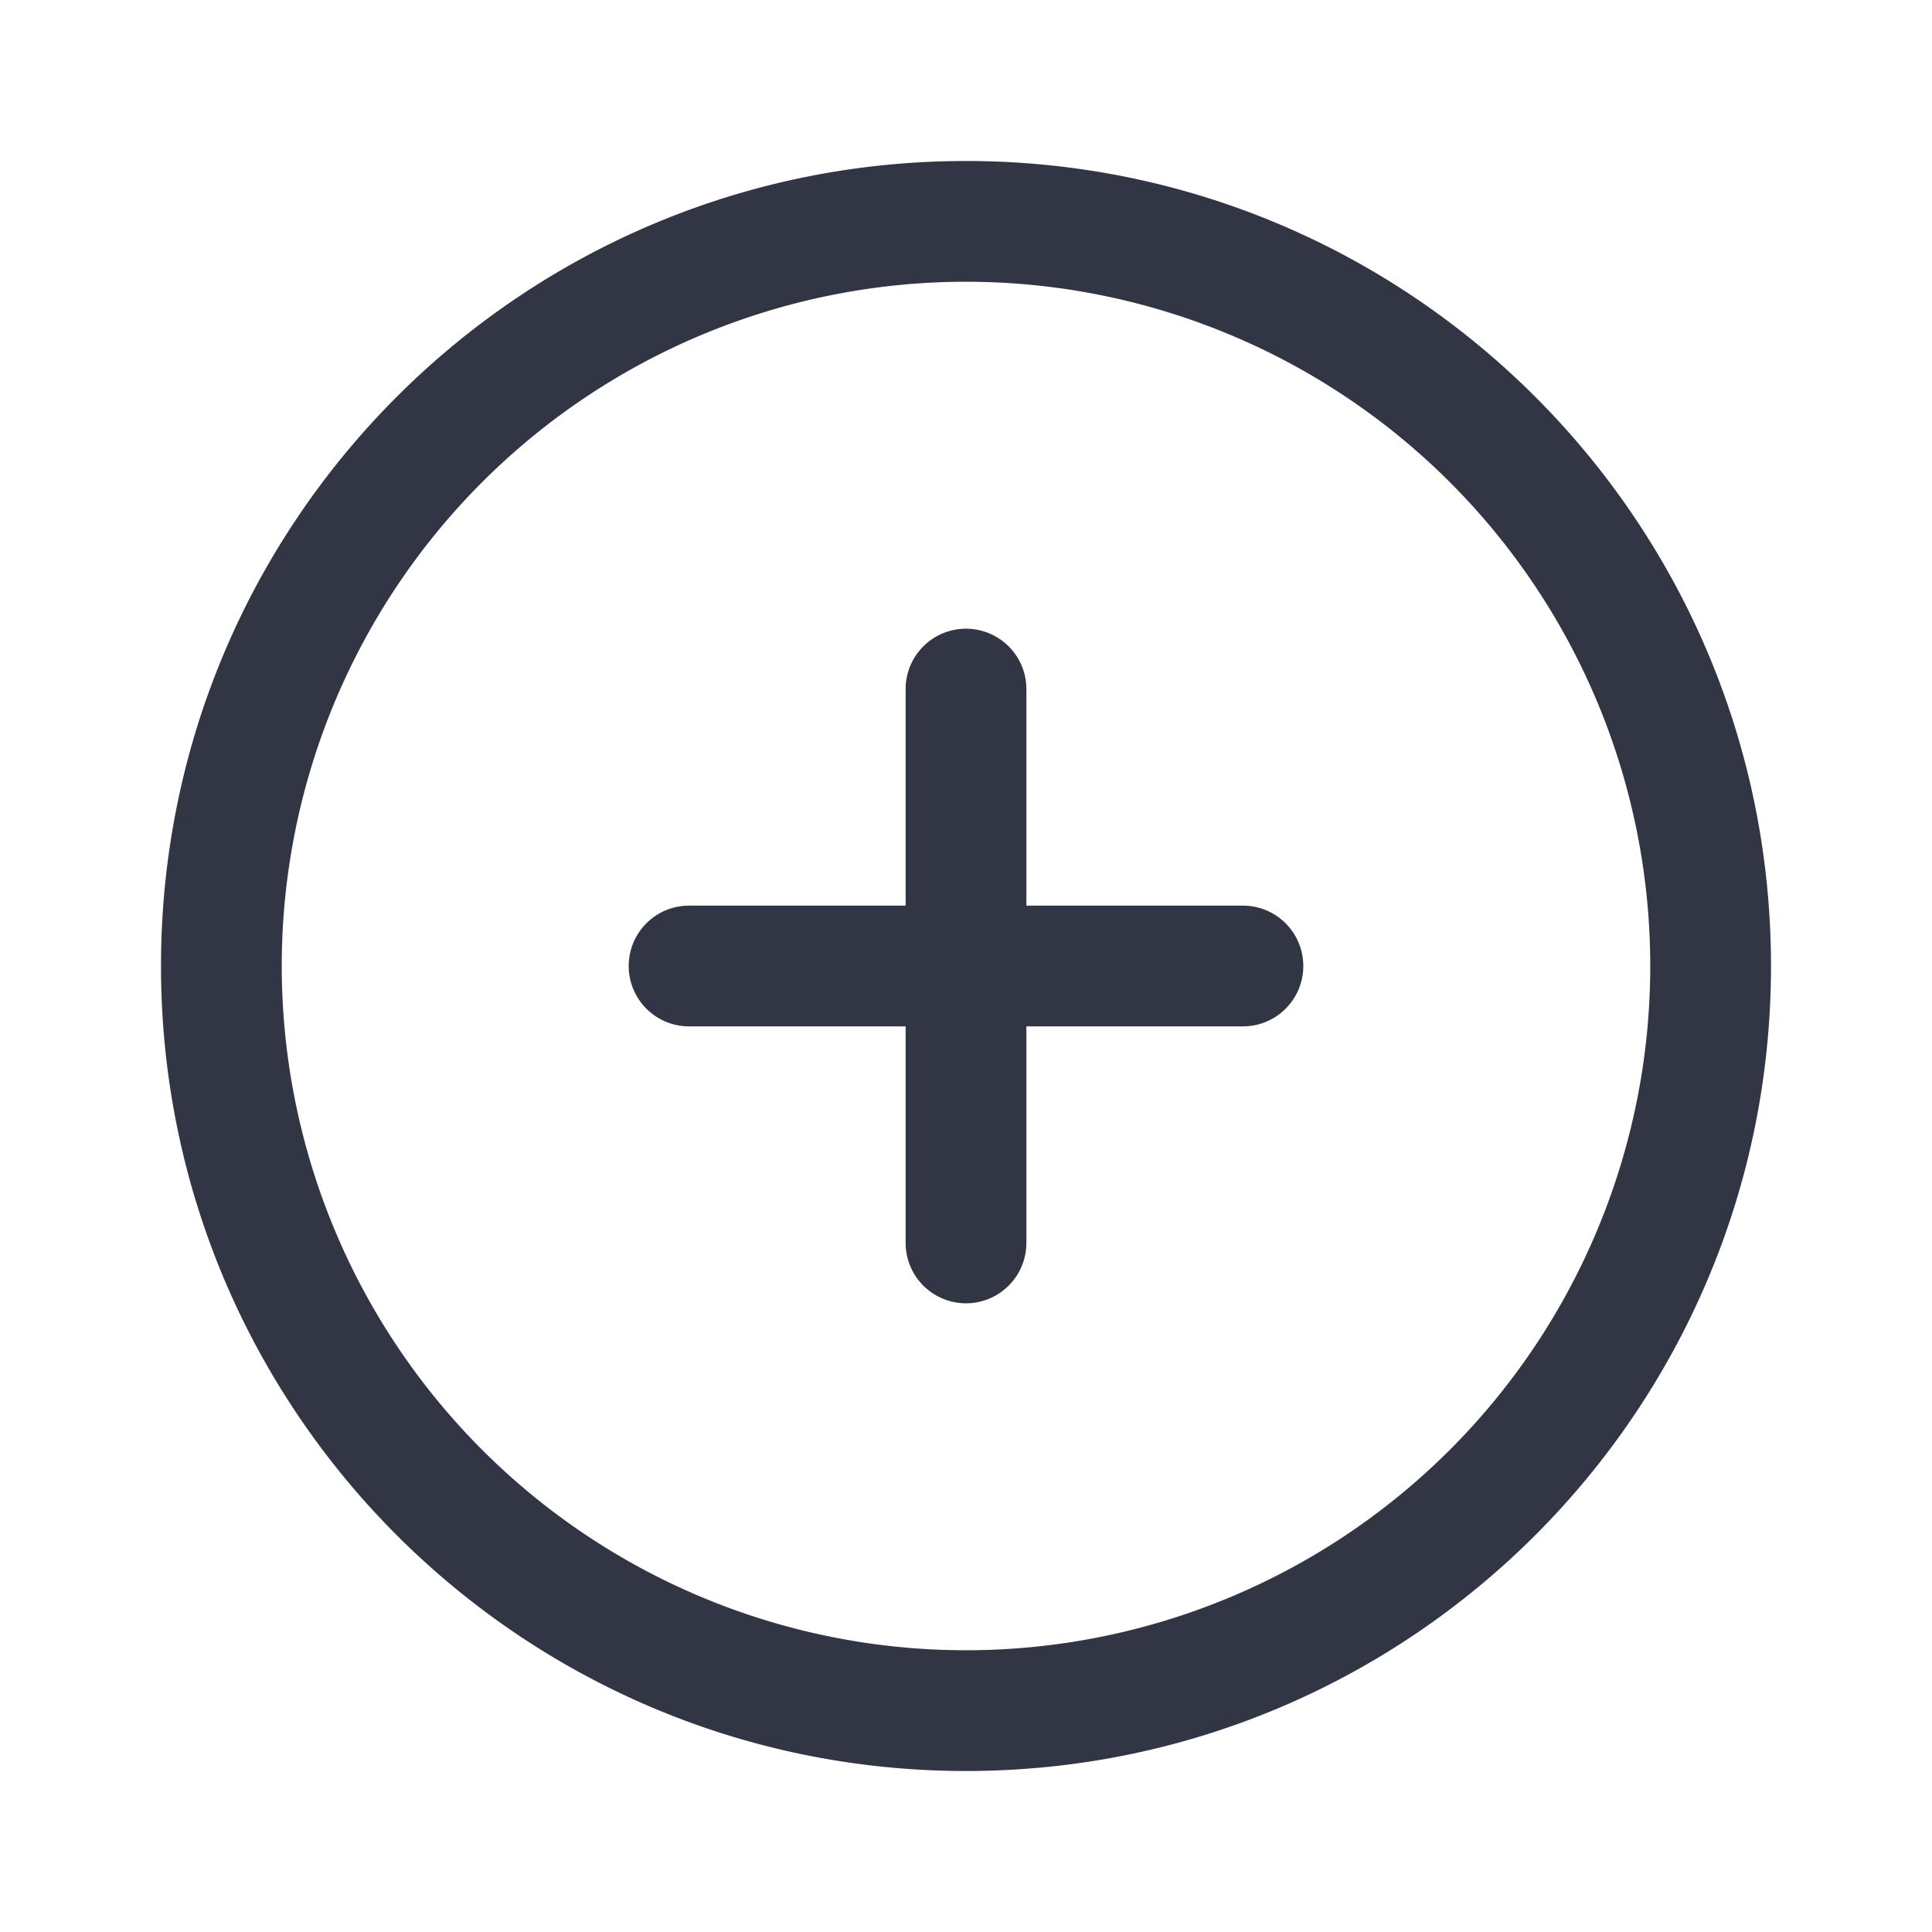 <svg viewBox="0 0 24 24" fill="none" xmlns="http://www.w3.org/2000/svg"><path d="M12 7.81a.75.75 0 00-.75.75v2.69H8.56a.75.75 0 000 1.5h2.69v2.69a.75.75 0 001.5 0v-2.69h2.69a.75.75 0 000-1.5h-2.69V8.56a.75.75 0 00-.75-.75z" fill="#323544"/><path fill-rule="evenodd" clip-rule="evenodd" d="M12 2C6.477 2 2 6.477 2 12s4.477 10 10 10 10-4.477 10-10S17.523 2 12 2zM3.5 12a8.5 8.5 0 1117 0 8.5 8.5 0 01-17 0z" fill="#323544"/></svg>